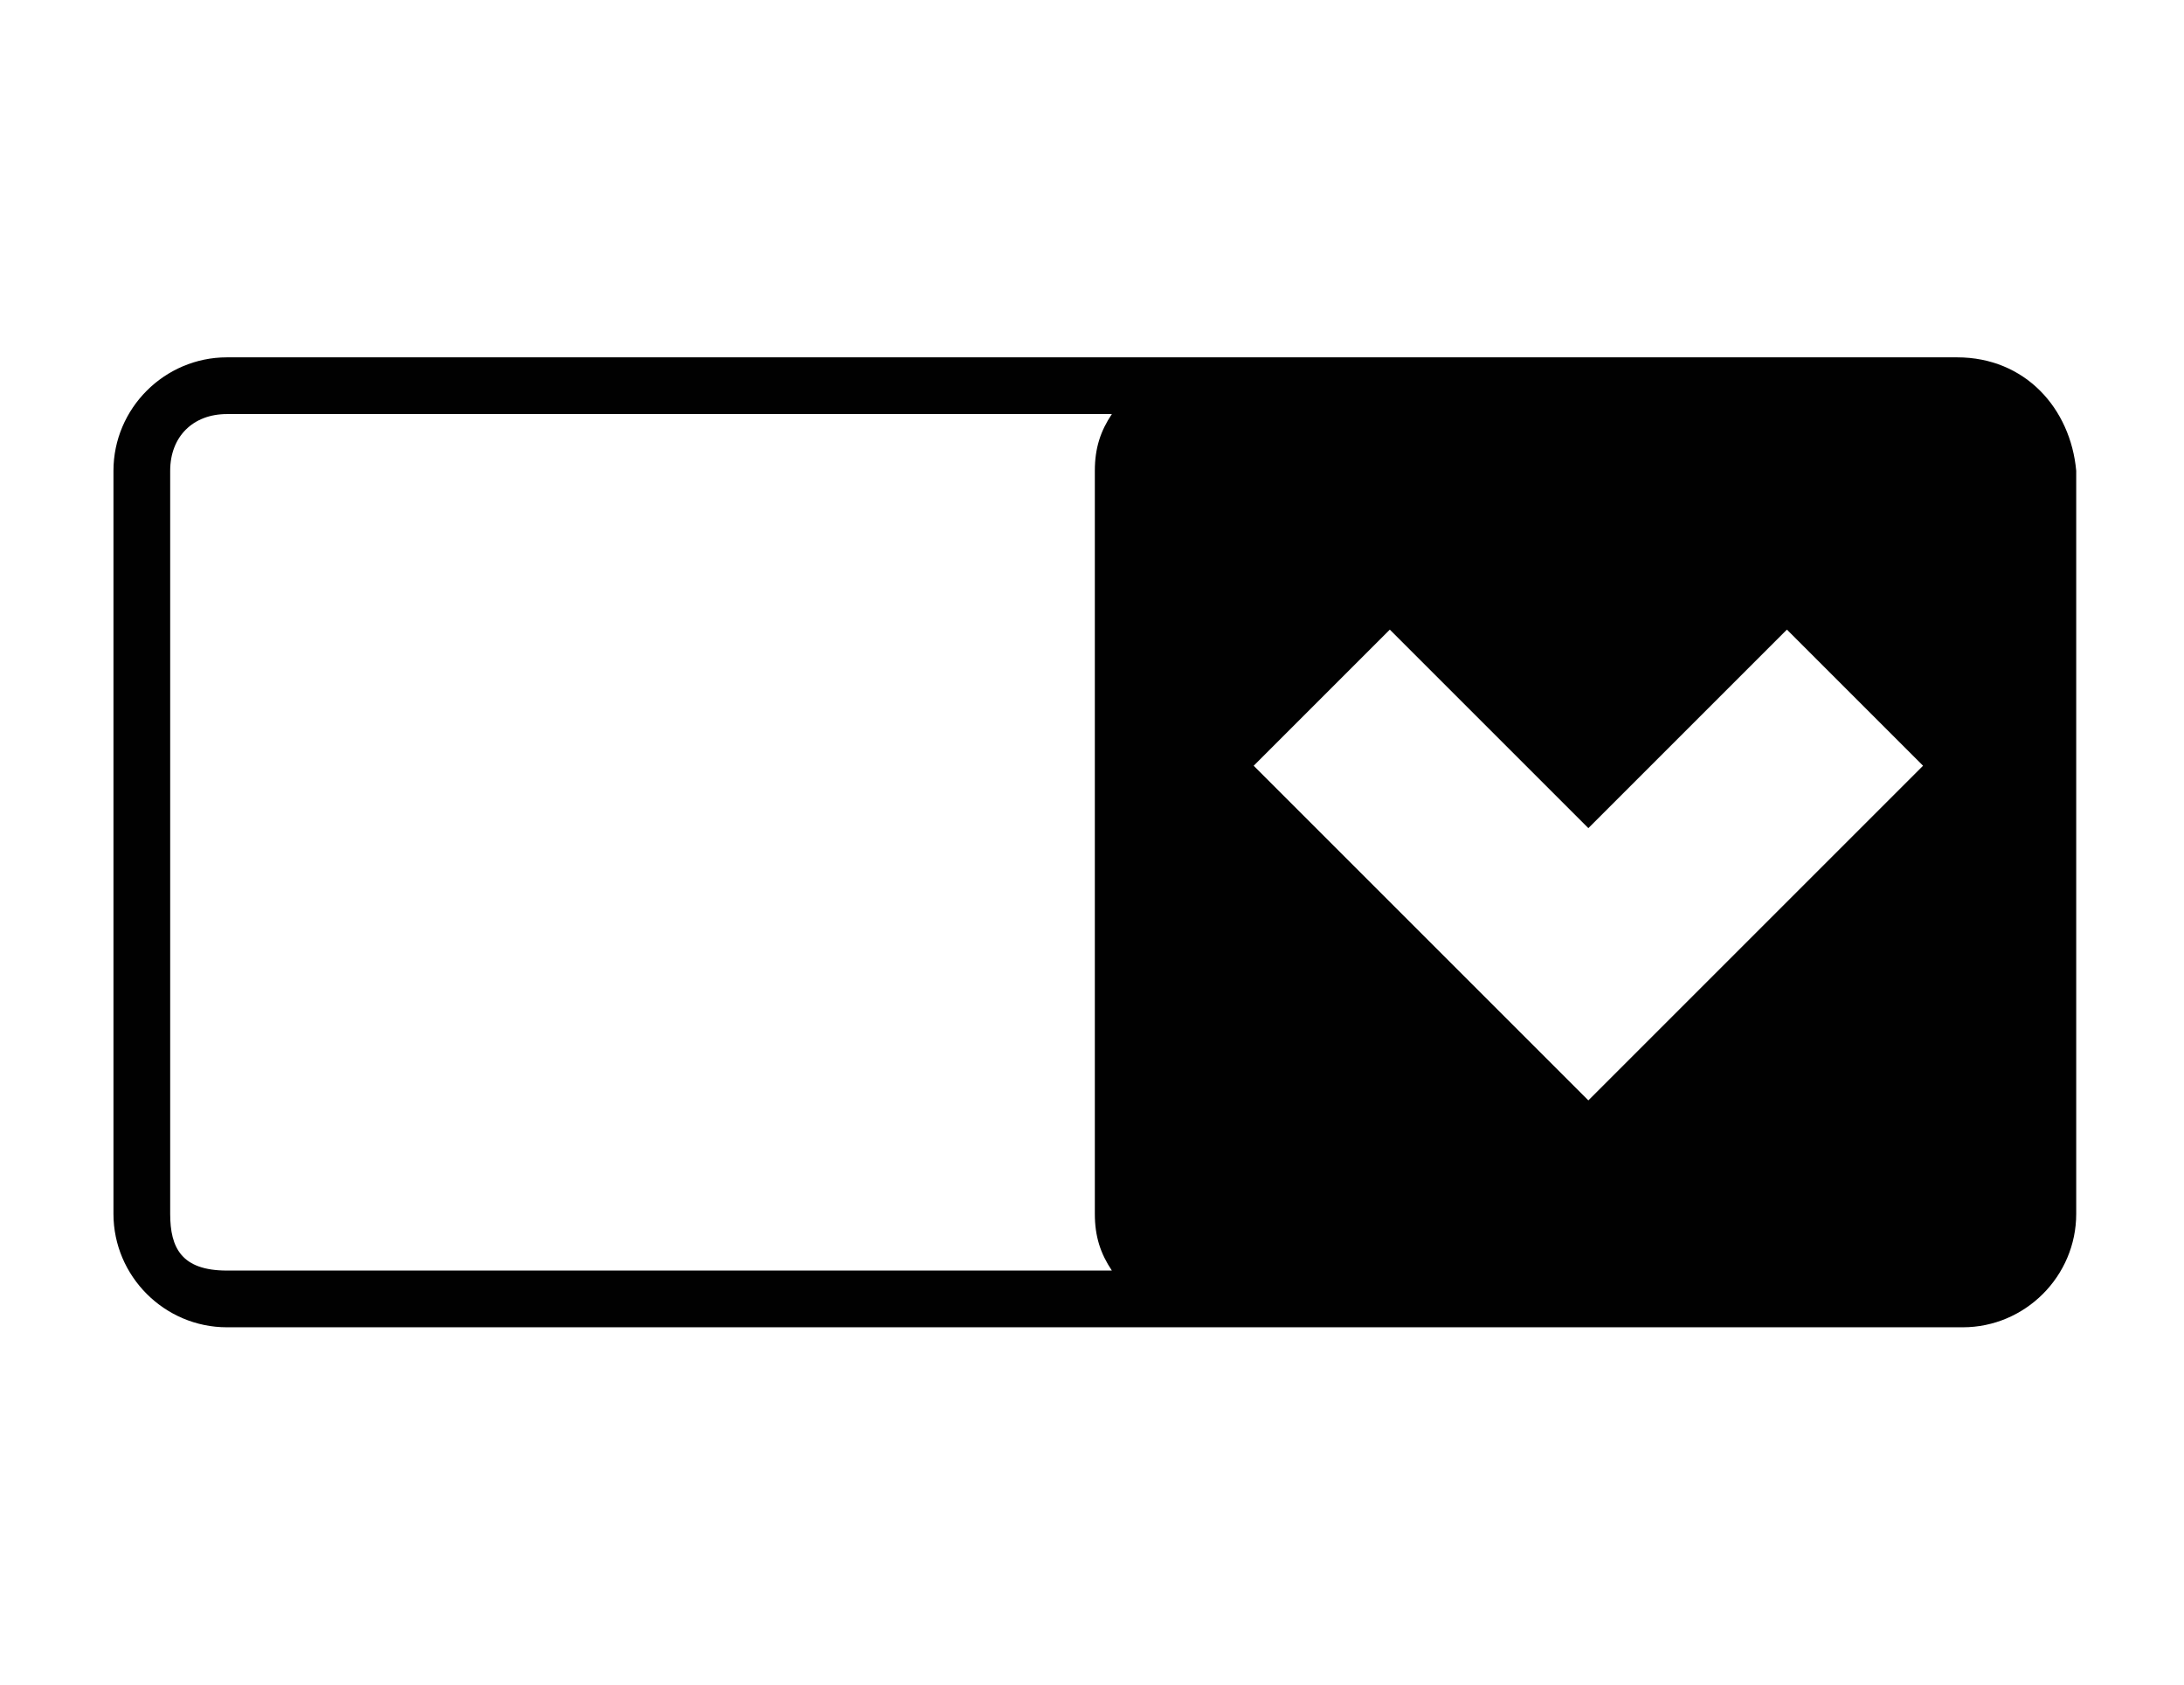 <svg xmlns="http://www.w3.org/2000/svg" xmlns:xlink="http://www.w3.org/1999/xlink" id="Layer_1" x="0" y="0" version="1.1" viewBox="-286 382.3 38.5 29.7" style="enable-background:new -286 382.3 38.5 29.7" xml:space="preserve"><style type="text/css">.st0{fill:#010101}</style><g id="Dropdown"><path d="M-251.5,388.6h-13.3H-282c-1.1,0-2,0.9-2,2v13.1c0,1.1,0.9,2,2,2h17.3h13.3c1.1,0,2-0.9,2-2v-13.1 C-249.5,389.5-250.3,388.6-251.5,388.6z M-258,401.7l-5.9-5.9l2.4-2.4l3.5,3.5l3.5-3.5l2.4,2.4L-258,401.7z M-283,403.7v-13.1 c0-0.6,0.4-1,1-1h15.6c-0.2,0.3-0.3,0.6-0.3,1v13.1c0,0.4,0.1,0.7,0.3,1H-282C-282.8,404.7-283,404.3-283,403.7z" class="st0"/></g></svg>